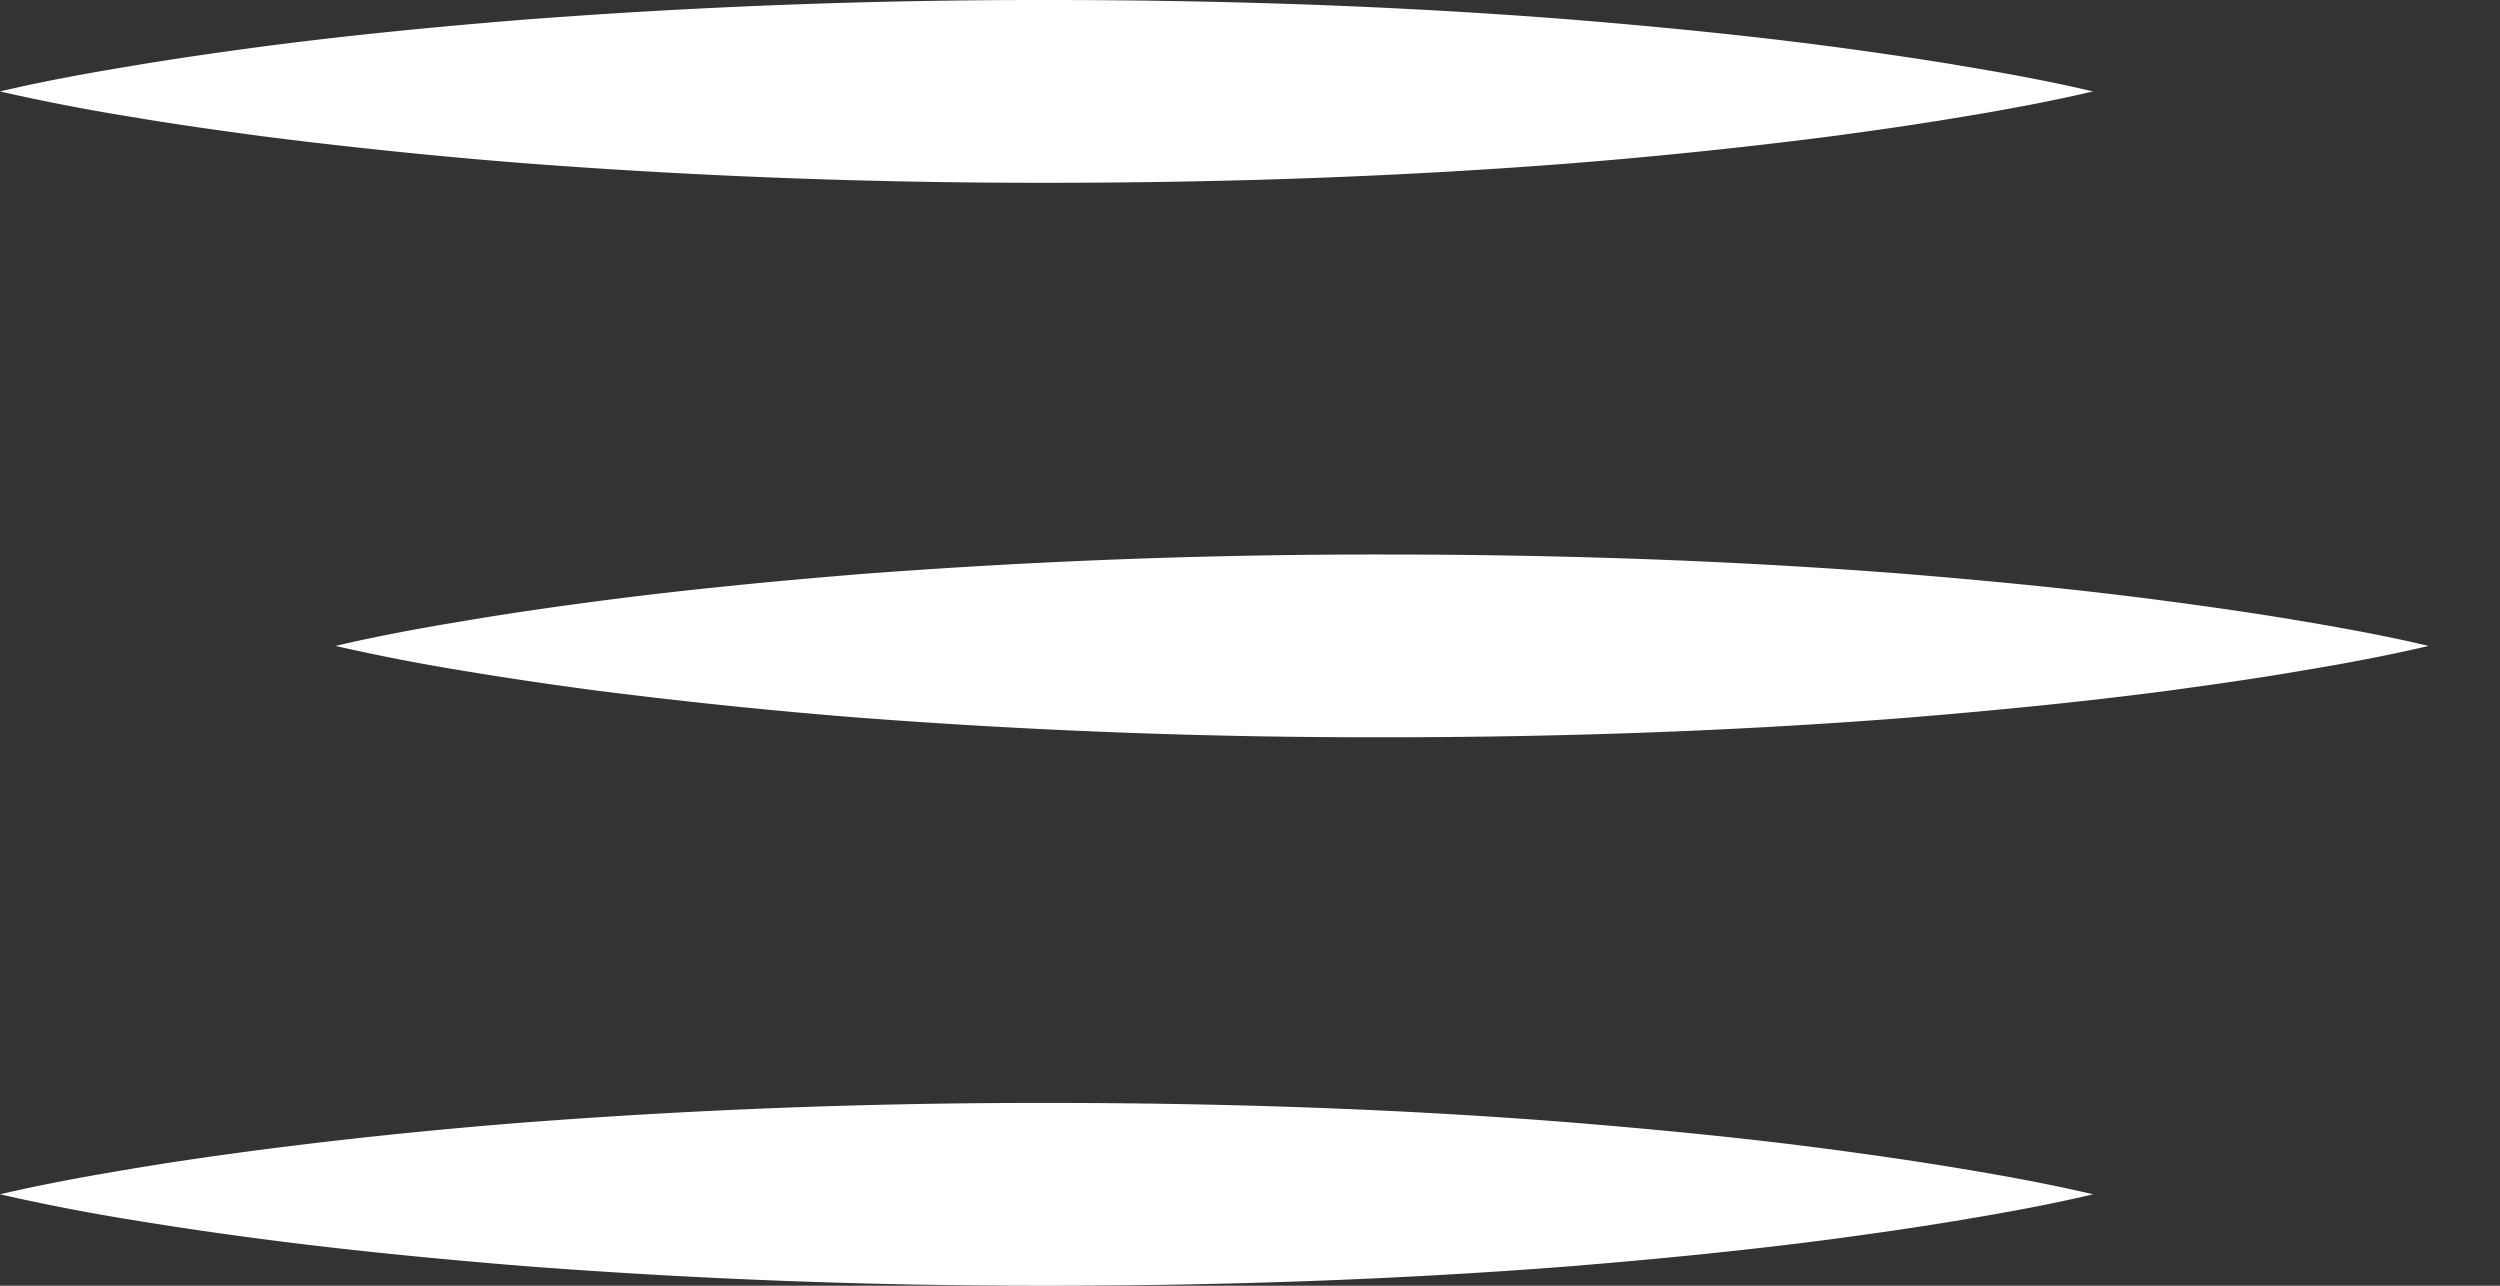 <svg width="35" height="18" fill="none" xmlns="http://www.w3.org/2000/svg"><rect width="100%" height="100%" fill="#333333" stroke="none"/><path d="M0 1.28c.61-.143 1.22-.254 1.832-.355.61-.103 1.22-.19 1.832-.272 1.22-.16 2.44-.278 3.662-.377A95.118 95.118 0 0114.65 0c2.442 0 4.884.081 7.326.272 1.22.1 2.442.218 3.663.379.61.082 1.22.169 1.831.272.61.102 1.221.213 1.832.357-.61.143-1.22.255-1.832.356-.61.103-1.22.19-1.831.272a75.89 75.89 0 01-3.663.38c-2.442.19-4.884.271-7.326.271a95.118 95.118 0 01-7.325-.275 76.896 76.896 0 01-3.663-.378c-.61-.082-1.22-.168-1.832-.271A29.46 29.46 0 010 1.28zm0 15.44c.61-.142 1.22-.253 1.832-.355.61-.103 1.22-.189 1.832-.27a74.472 74.472 0 013.662-.379 95.084 95.084 0 017.326-.275c2.442 0 4.883.08 7.326.272 1.22.1 2.442.217 3.662.379.61.082 1.221.169 1.832.272.61.101 1.22.213 1.832.356-.61.144-1.22.255-1.832.357-.61.103-1.22.19-1.832.272-1.22.16-2.442.279-3.662.379-2.443.19-4.884.272-7.326.272a95.084 95.084 0 01-7.326-.276c-1.22-.1-2.442-.218-3.662-.378a55.411 55.411 0 01-1.832-.27A29.367 29.367 0 010 16.72zm4.697-7.677c.61-.143 1.22-.254 1.832-.355.61-.103 1.22-.19 1.832-.271 1.22-.16 2.442-.278 3.663-.378a95.117 95.117 0 017.325-.276c2.442 0 4.884.081 7.326.272 1.22.1 2.442.218 3.663.38.61.081 1.22.168 1.831.271.61.102 1.221.213 1.832.357-.61.143-1.22.255-1.831.356-.61.104-1.221.19-1.832.273-1.221.16-2.443.278-3.663.378-2.442.19-4.884.272-7.326.272a95.082 95.082 0 01-7.325-.275 77.03 77.03 0 01-3.663-.378 54.52 54.52 0 01-1.832-.271 29.366 29.366 0 01-1.832-.355z" fill="#fff"/></svg>